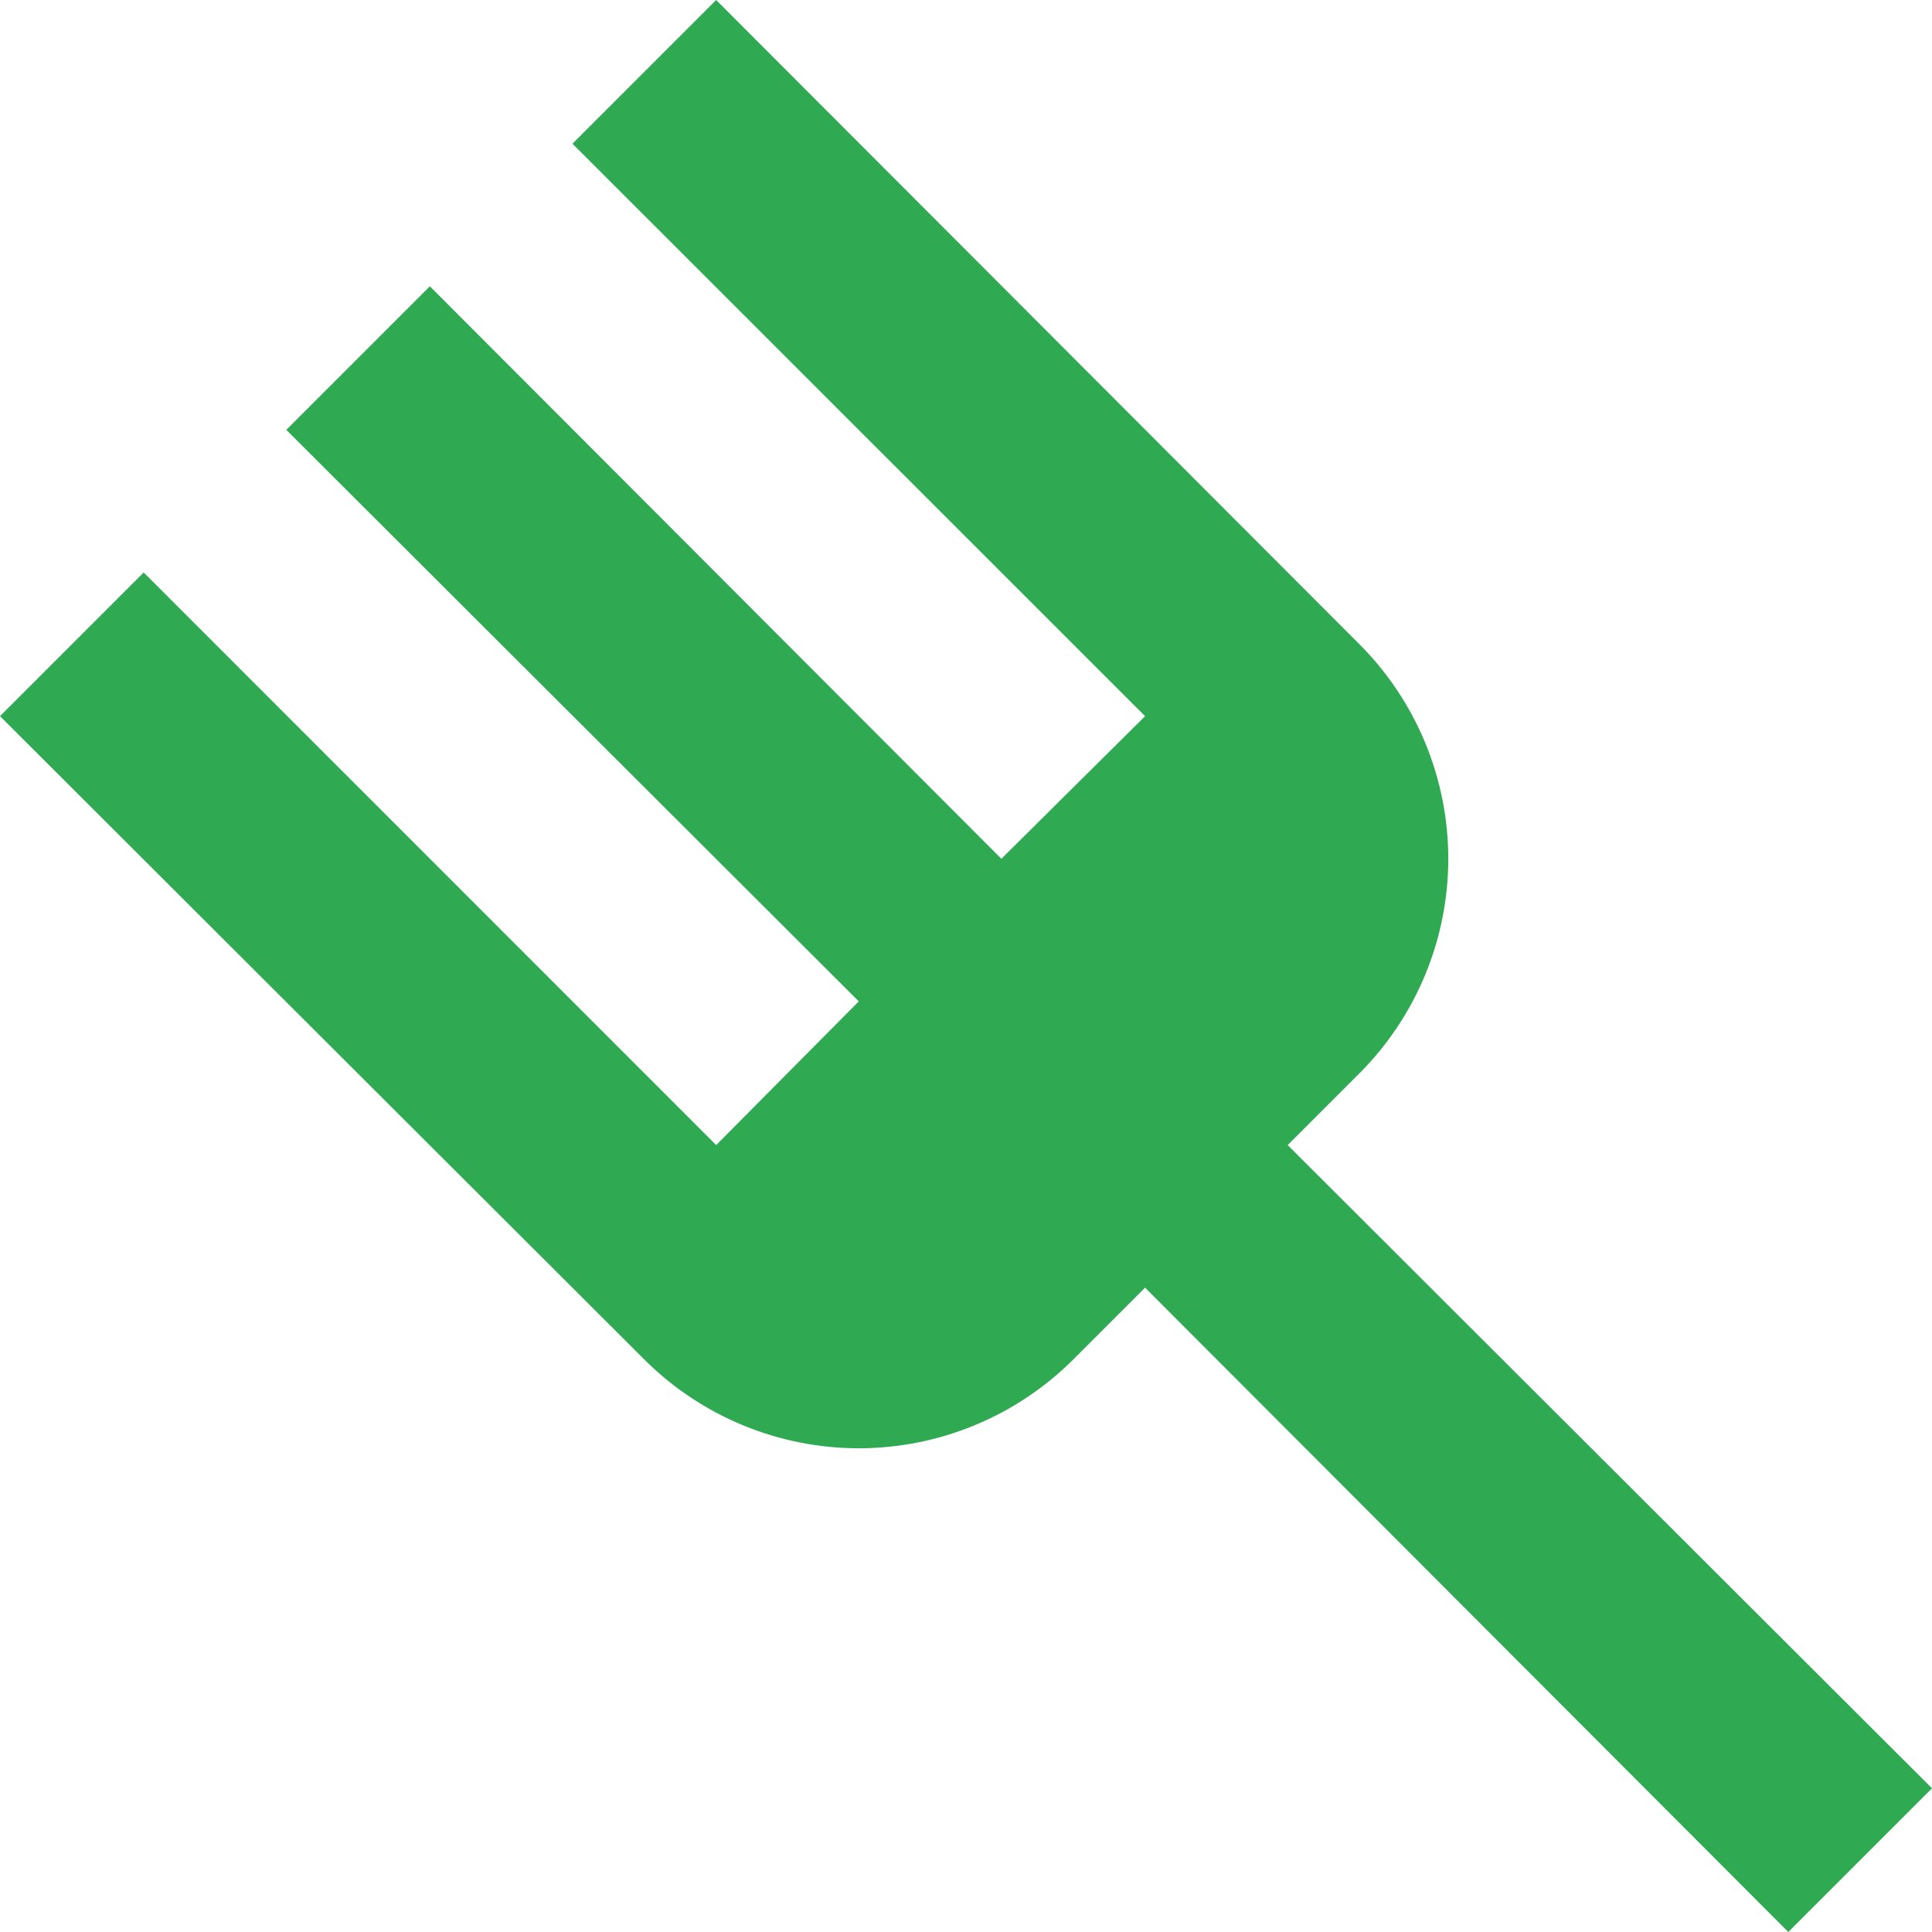 <svg width="16" height="16" viewBox="0 0 16 16" fill="none" xmlns="http://www.w3.org/2000/svg">
<path d="M5.931 9.483L7.112 8.293L2.371 3.56L3.56 2.371L8.293 7.112L9.483 5.931L4.741 1.19L5.931 0L11.259 5.336C11.729 5.807 11.994 6.446 11.994 7.112C11.994 7.778 11.729 8.417 11.259 8.888L10.664 9.483L16 14.81L14.81 16L9.483 10.664L8.888 11.259C8.417 11.729 7.778 11.994 7.112 11.994C6.446 11.994 5.807 11.729 5.336 11.259L9.53674e-07 5.931L1.19 4.741L5.931 9.483Z" fill="#2FAA52"/>
</svg>
